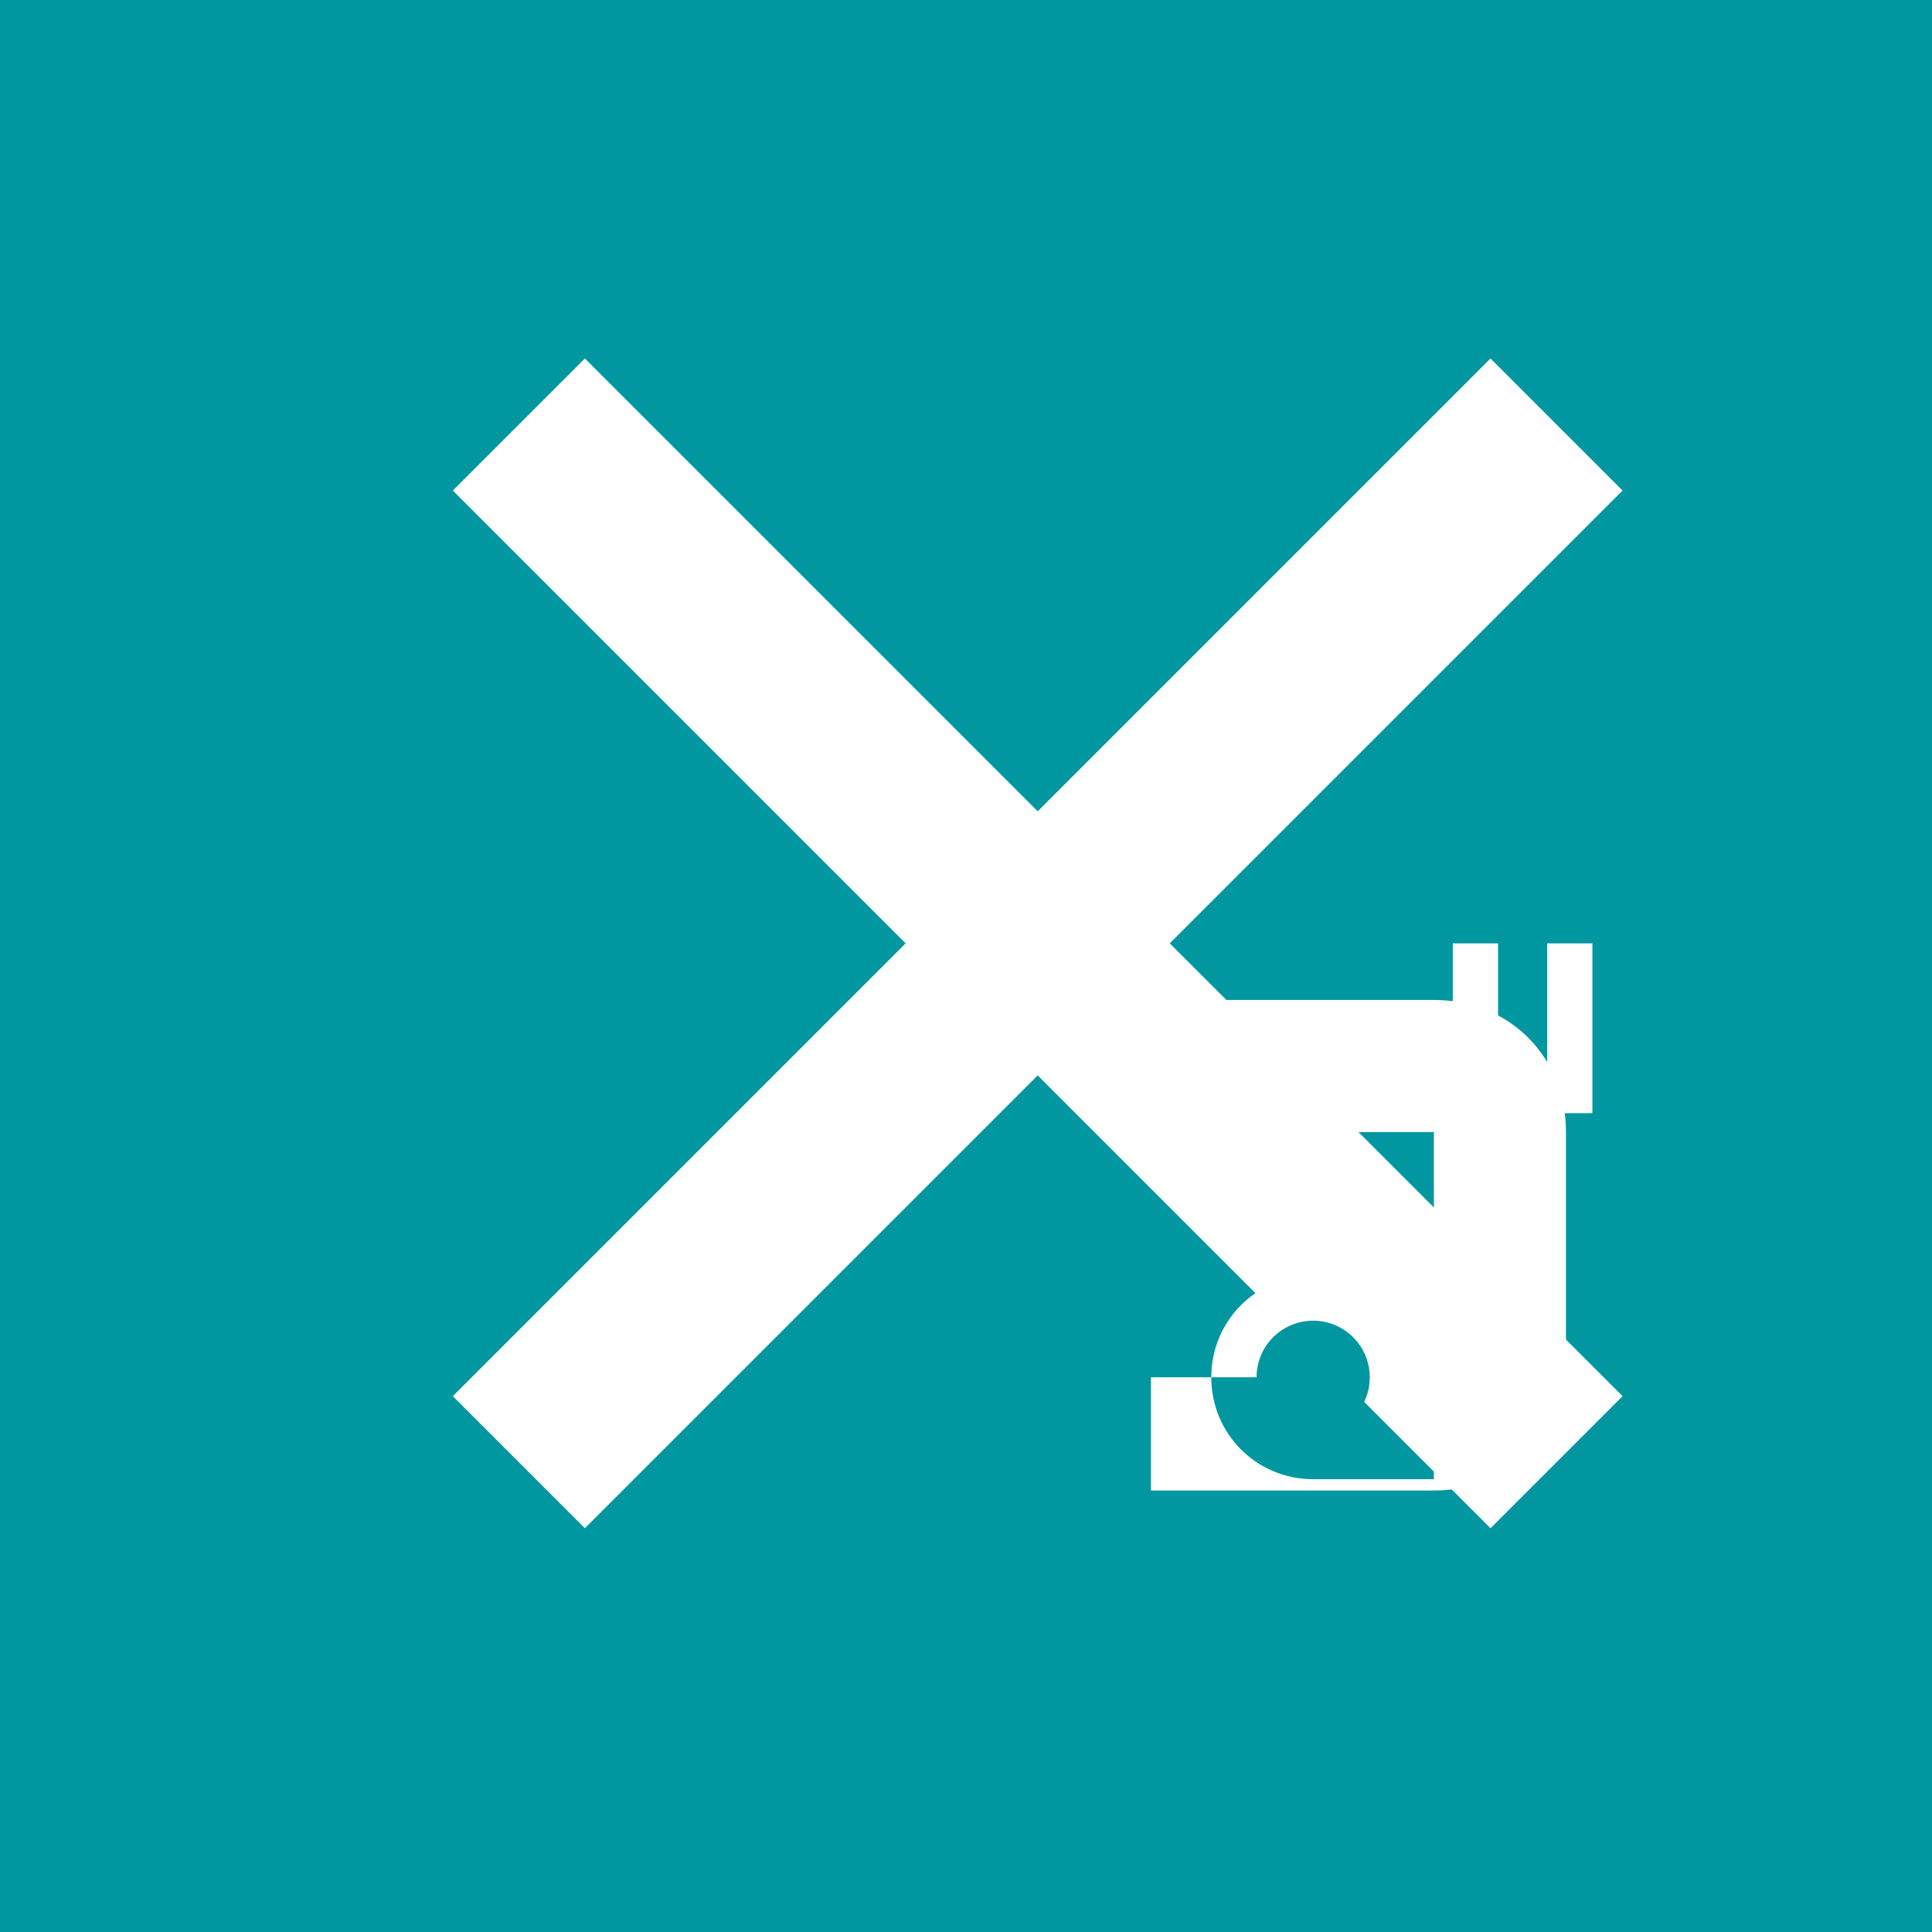 
<svg xmlns="http://www.w3.org/2000/svg" viewBox="0 0 1024 1024" width="1024" height="1024">
  <!-- Background -->
  <rect width="1024" height="1024" fill="#0097a0" />
  
  <!-- Main X with wallet -->
  <path d="M240 260
           L480 500
           L240 740
           L310 810
           L550 570
           L790 810
           L860 740
           L620 500
           L860 260
           L790 190
           L550 430
           L310 190
           Z" 
        fill="white" />
  
  <!-- Wallet part -->
  <path d="M610 530
           H760
           C800 530 830 560 830 600
           V720
           C830 760 800 790 760 790
           H610
           V730
           H750
           C750 700 726 676 696 676
           C666 676 642 700 642 730
           C642 760 666 784 696 784
           H760
           V600
           H610
           Z" 
        fill="white" />
  
  <!-- Wallet circle -->
  <circle cx="696" cy="730" r="30" fill="#0097a0" />
  
  <!-- Vertical lines -->
  <rect x="770" y="500" width="24" height="90" fill="white" />
  <rect x="820" y="500" width="24" height="90" fill="white" />
</svg>
